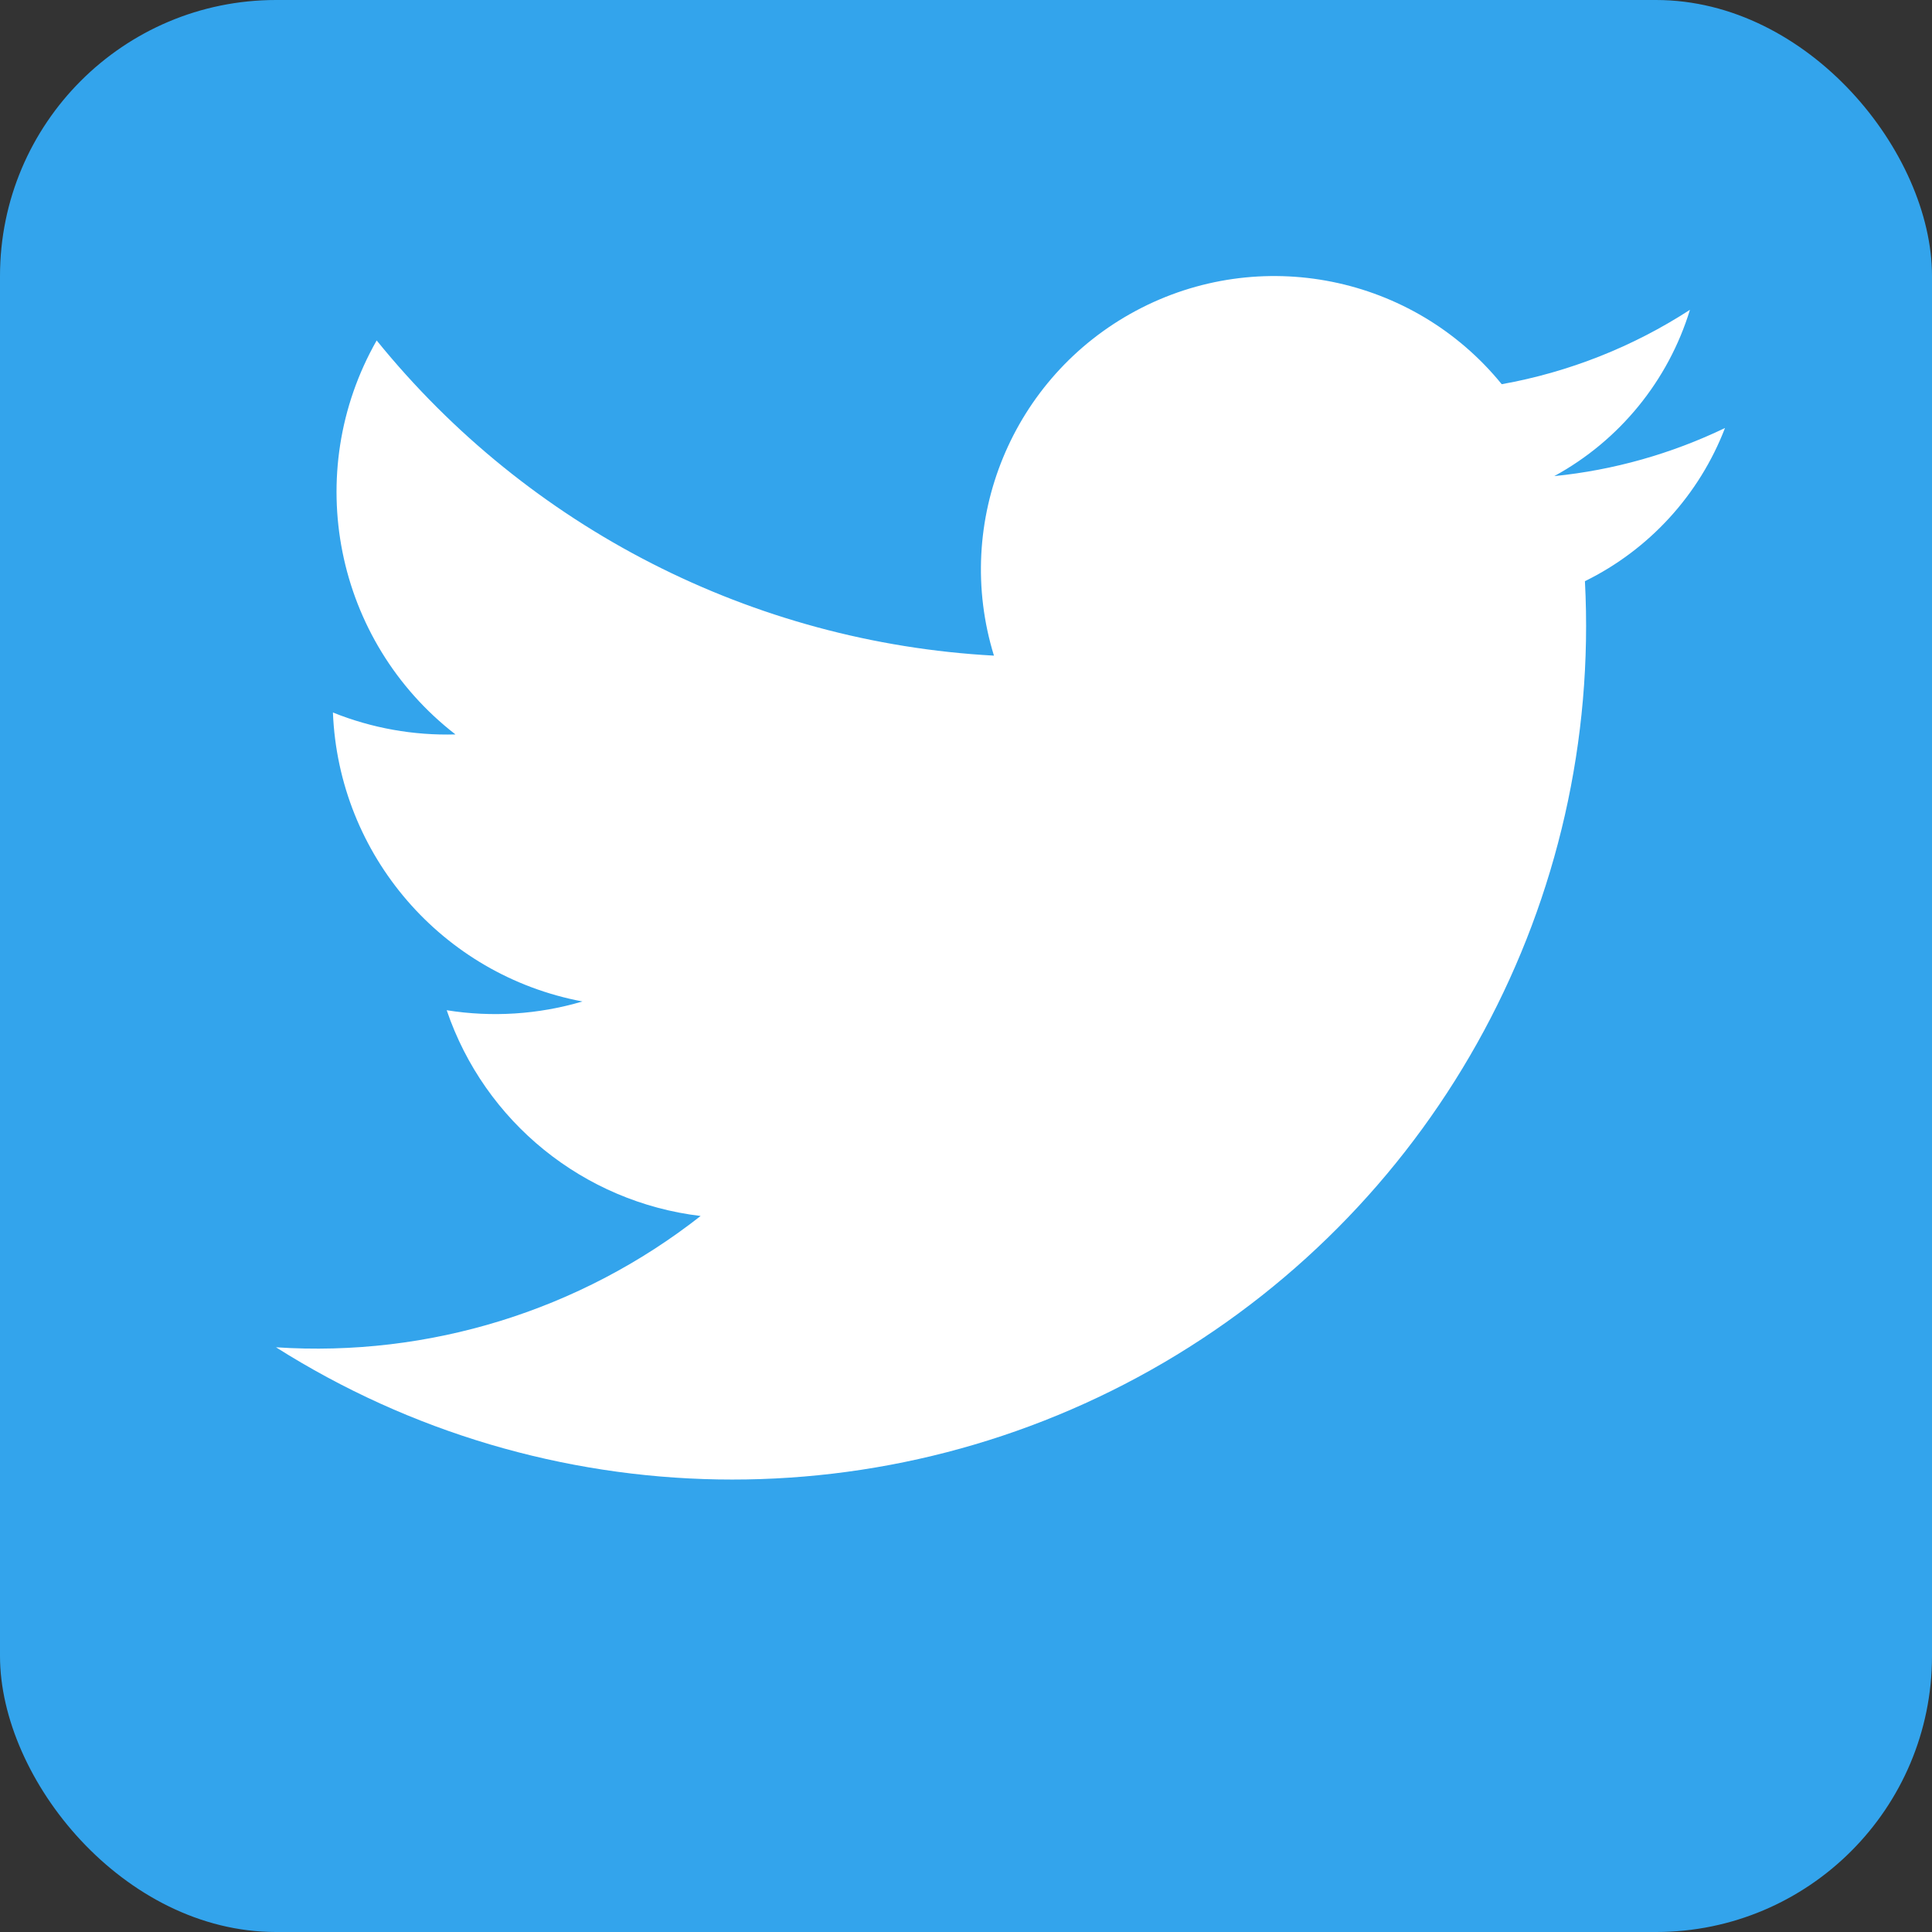<?xml version="1.0" encoding="UTF-8" standalone="no"?>
<svg
   width="28"
   height="28"
   viewBox="0 0 28 28"
   fill="none"
   version="1.1"
   id="svg4"
   sodipodi:docname="Rectangle 22.svg"
   inkscape:version="1.1 (c4e8f9ed74, 2021-05-24)"
   xmlns:inkscape="http://www.inkscape.org/namespaces/inkscape"
   xmlns:sodipodi="http://sodipodi.sourceforge.net/DTD/sodipodi-0.dtd"
   xmlns="http://www.w3.org/2000/svg"
   xmlns:svg="http://www.w3.org/2000/svg">
  <rect x="0" y="0" width="28" height="28" fill="#333333" stroke="none"/>
  <defs
     id="defs8" />
  <sodipodi:namedview
     id="namedview6"
     pagecolor="#ffffff"
     bordercolor="#666666"
     borderopacity="1.0"
     inkscape:pageshadow="2"
     inkscape:pageopacity="0.0"
     inkscape:pagecheckerboard="0"
     showgrid="false"
     inkscape:zoom="27.75"
     inkscape:cx="13.981982"
     inkscape:cy="14"
     inkscape:window-width="1920"
     inkscape:window-height="1015"
     inkscape:window-x="1368"
     inkscape:window-y="32"
     inkscape:window-maximized="1"
     inkscape:current-layer="svg4" />
  <rect
     width="28"
     height="28"
     rx="4"
     fill="#33A4EC"
     id="rect2" />
  <g
     id="g16"
     transform="translate(4,3.979)">
    <path
       d="M 18.97,4.444 C 19.212,9.064 16.857,13.433 12.864,15.77 8.872,18.106 3.909,18.02 0,15.547 2.216,15.693 4.407,15.015 6.154,13.644 4.456,13.441 3.024,12.281 2.474,10.662 3.131,10.767 3.803,10.724 4.441,10.535 2.407,10.152 0.907,8.415 0.825,6.347 1.389,6.574 1.994,6.682 2.601,6.665 0.852,5.311 0.365,2.877 1.459,0.955 3.661,3.674 6.911,5.333 10.405,5.523 9.806,3.578 10.67,1.483 12.464,0.524 14.258,-0.435 16.48,0.011 17.764,1.589 18.736,1.415 19.664,1.048 20.492,0.511 20.177,1.54 19.471,2.405 18.526,2.921 19.385,2.835 20.222,2.598 21,2.224 20.627,3.193 19.902,3.986 18.97,4.444 Z"
       fill="#ffffff"
       id="path2" />
  </g>
</svg>
